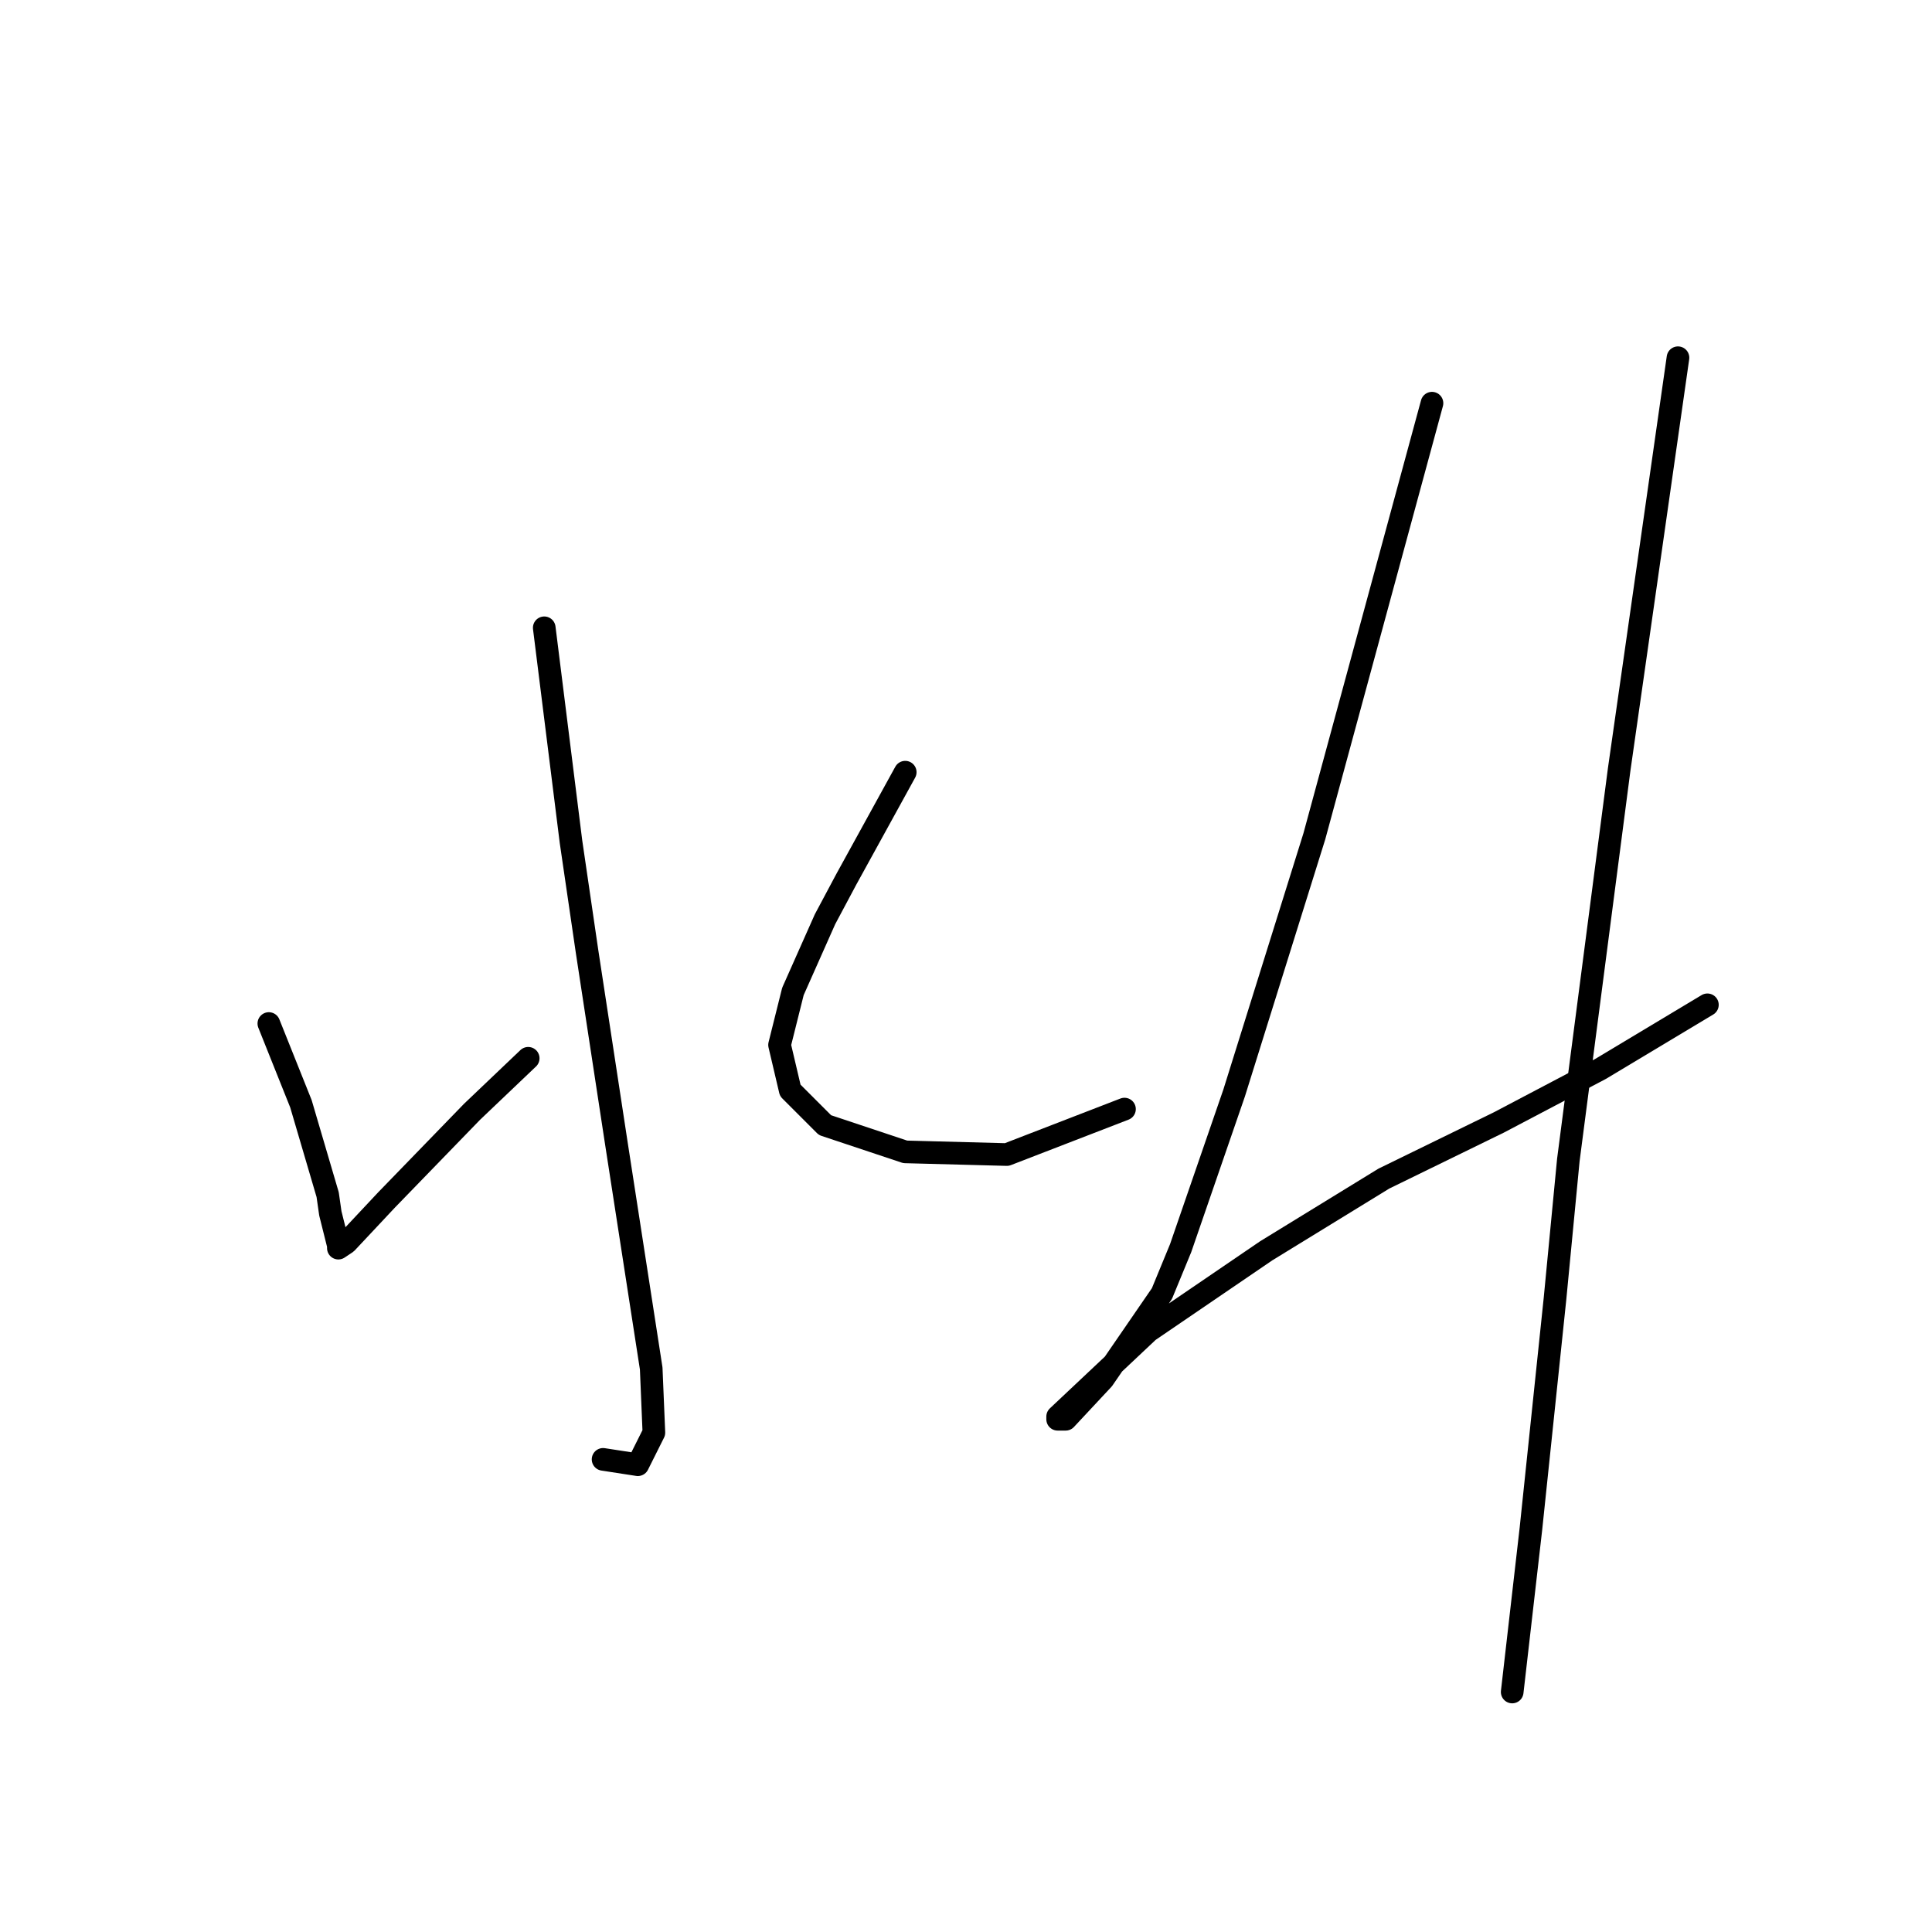 <?xml version="1.0" standalone="no"?>
    <svg width="256" height="256" xmlns="http://www.w3.org/2000/svg" version="1.1">
    <polyline stroke="black" stroke-width="3" stroke-linecap="round" fill="transparent" stroke-linejoin="round" points="72.116 83.186 73.888 97.358 75.659 111.53 77.785 126.056 81.682 151.566 86.288 181.328 86.643 189.831 84.517 194.083 79.911 193.374 79.911 193.374 " />
        <polyline stroke="black" stroke-width="3" stroke-linecap="round" fill="transparent" stroke-linejoin="round" points="35.623 135.623 37.748 140.937 39.874 146.252 43.417 158.298 43.772 160.778 44.835 165.03 44.835 165.384 45.897 164.676 51.212 159.007 62.55 147.315 69.99 140.229 69.99 140.229 " />
        <polyline stroke="black" stroke-width="3" stroke-linecap="round" fill="transparent" stroke-linejoin="round" points="119.947 102.318 116.05 109.404 112.152 116.49 109.318 121.805 105.066 131.371 103.295 138.457 104.712 144.48 109.318 149.086 119.947 152.629 133.411 152.984 149 146.96 149 146.96 " />
        <polyline stroke="black" stroke-width="3" stroke-linecap="round" fill="transparent" stroke-linejoin="round" points="189.745 53.424 181.951 82.123 174.156 110.821 163.527 144.835 156.441 165.384 153.96 171.407 146.166 182.745 141.206 188.06 140.143 188.06 140.143 187.706 152.189 176.368 167.778 165.739 183.368 156.172 198.603 148.732 212.067 141.646 226.239 133.143 226.239 133.143 " />
        <polyline stroke="black" stroke-width="3" stroke-linecap="round" fill="transparent" stroke-linejoin="round" points="222.341 47.401 218.444 74.682 214.547 101.964 207.815 153.692 206.043 172.116 202.854 202.586 200.374 224.199 200.374 224.199 " />
        </svg>